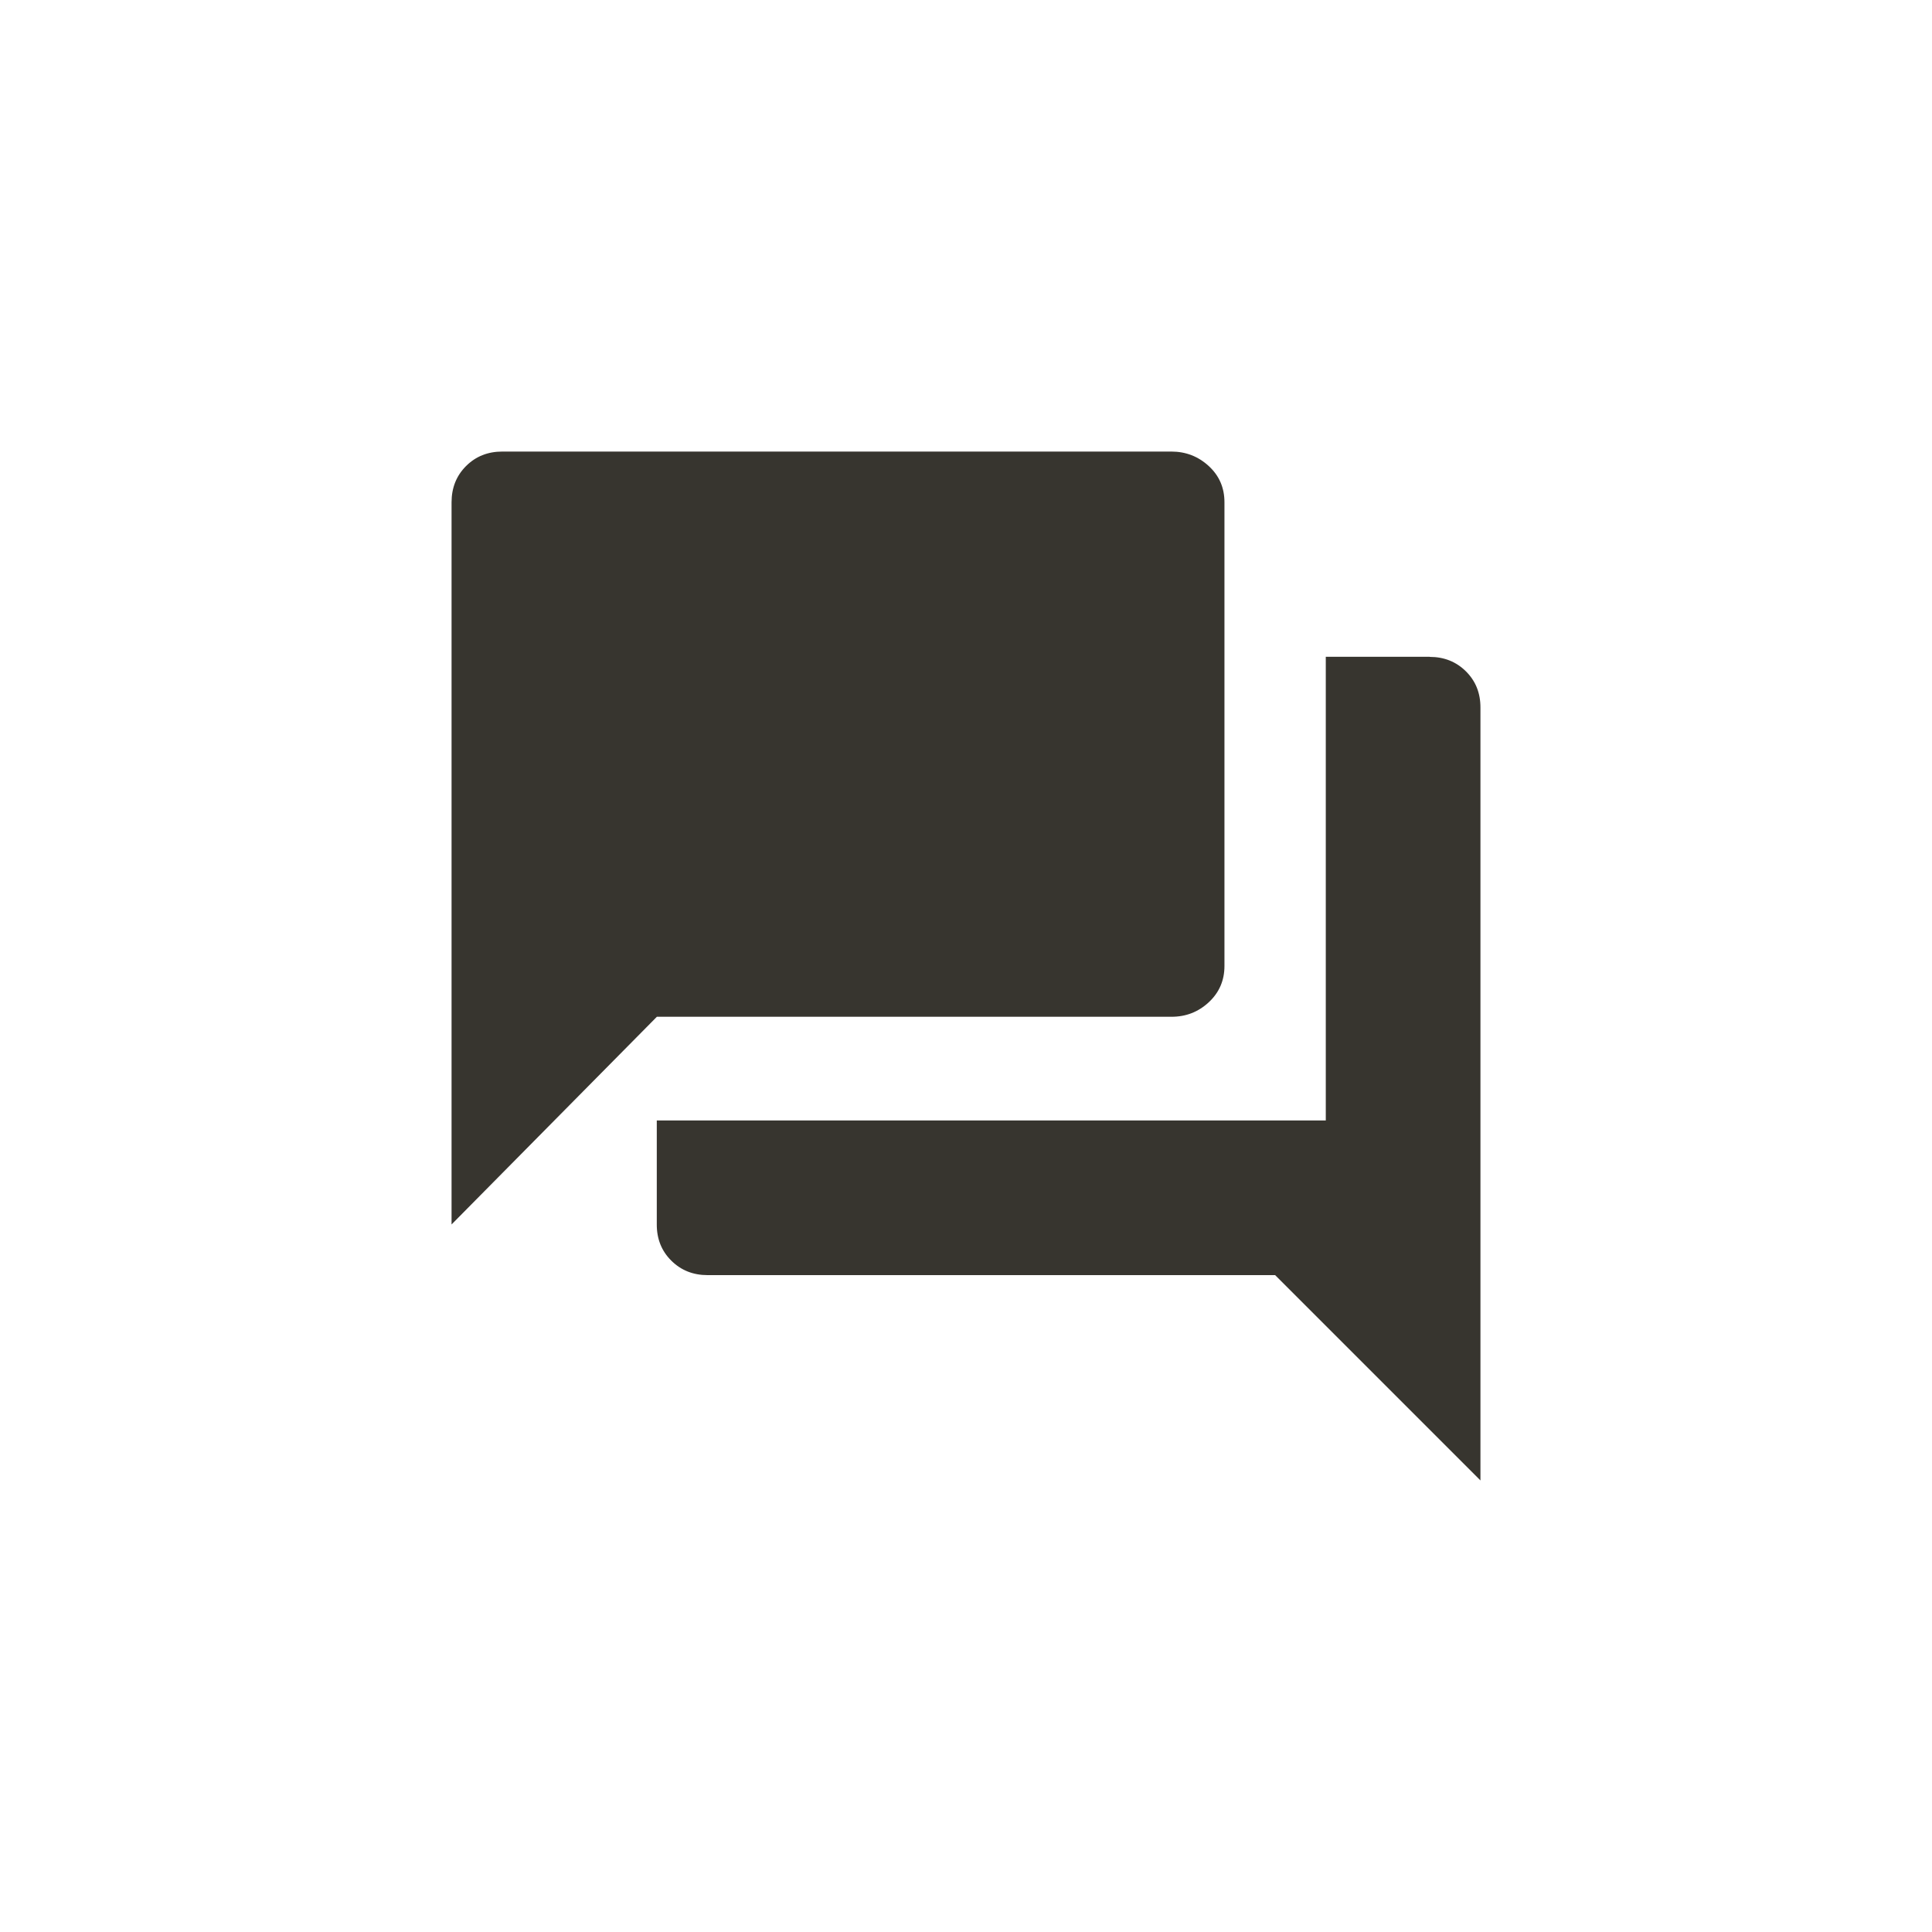 <!-- Generated by IcoMoon.io -->
<svg version="1.1" xmlns="http://www.w3.org/2000/svg" width="40" height="40" viewBox="0 0 40 40">
<title>mt-forum</title>
<path fill="#37352f" d="M25.351 20q0 0.449-0.325 0.751t-0.775 0.3h-10.651l-4.251 4.3v-14.951q0-0.451 0.3-0.751t0.751-0.3h13.851q0.449 0 0.775 0.3t0.325 0.751v9.6zM29.6 13.6q0.449 0 0.751 0.3t0.3 0.751v16l-4.251-4.251h-11.751q-0.449 0-0.751-0.3t-0.3-0.751v-2.151h13.851v-9.6h2.151z"></path>
</svg>
